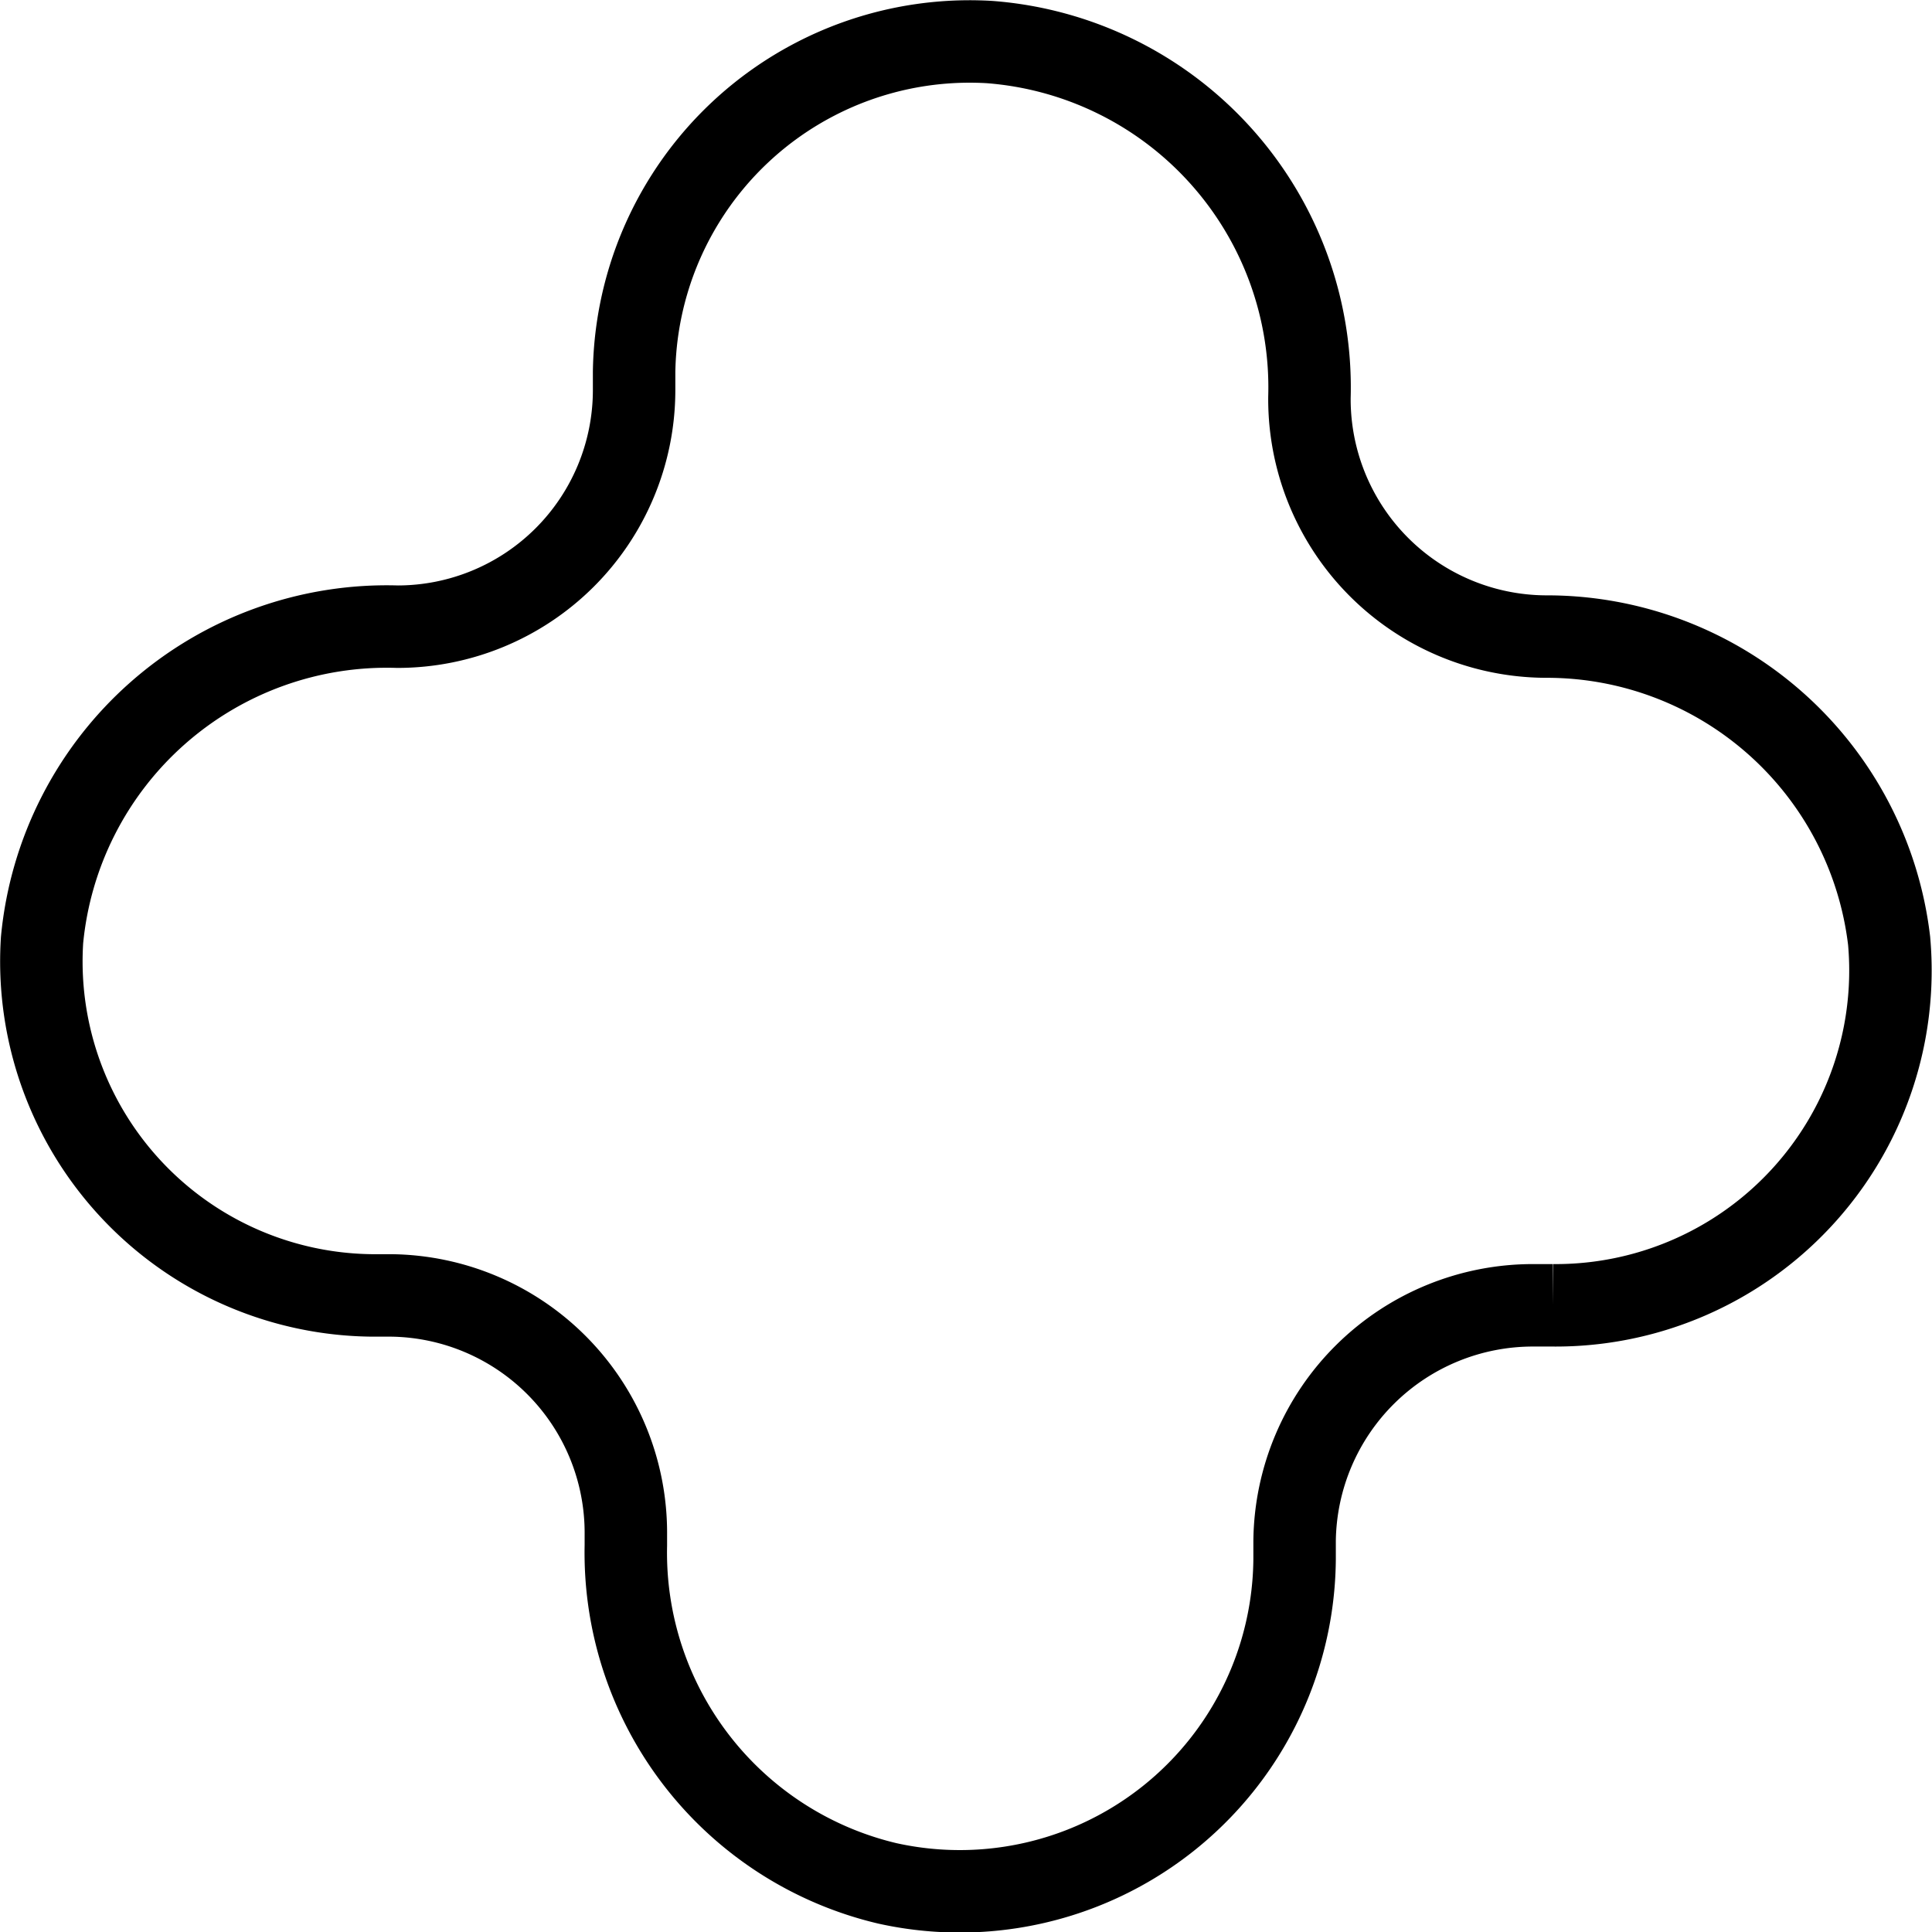 <svg xmlns="http://www.w3.org/2000/svg" viewBox="0 0 23.43 23.43"><defs><style>.cls-1{fill:none;stroke:#000;stroke-miterlimit:10;}</style></defs><g id="Layer_2" data-name="Layer 2"><g id="Layer_2-2" data-name="Layer 2"><path class="cls-1" d="M18.74,7.72h0a2.88,2.88,0,0,1-2.86-2.9h0A4.2,4.2,0,0,0,12,.51a4.07,4.07,0,0,0-4.31,4v.23A2.87,2.87,0,0,1,4.82,7.6h0A4.2,4.2,0,0,0,.51,11.4a4.05,4.05,0,0,0,4,4.31h.23a2.88,2.88,0,0,1,2.85,2.9v.13a4.12,4.12,0,0,0,3.17,4.1,4.06,4.06,0,0,0,4.94-3.93v-.22a2.89,2.89,0,0,1,2.9-2.86h.23a4.06,4.06,0,0,0,4.08-4.42A4.18,4.18,0,0,0,18.74,7.72Z"/></g></g></svg>